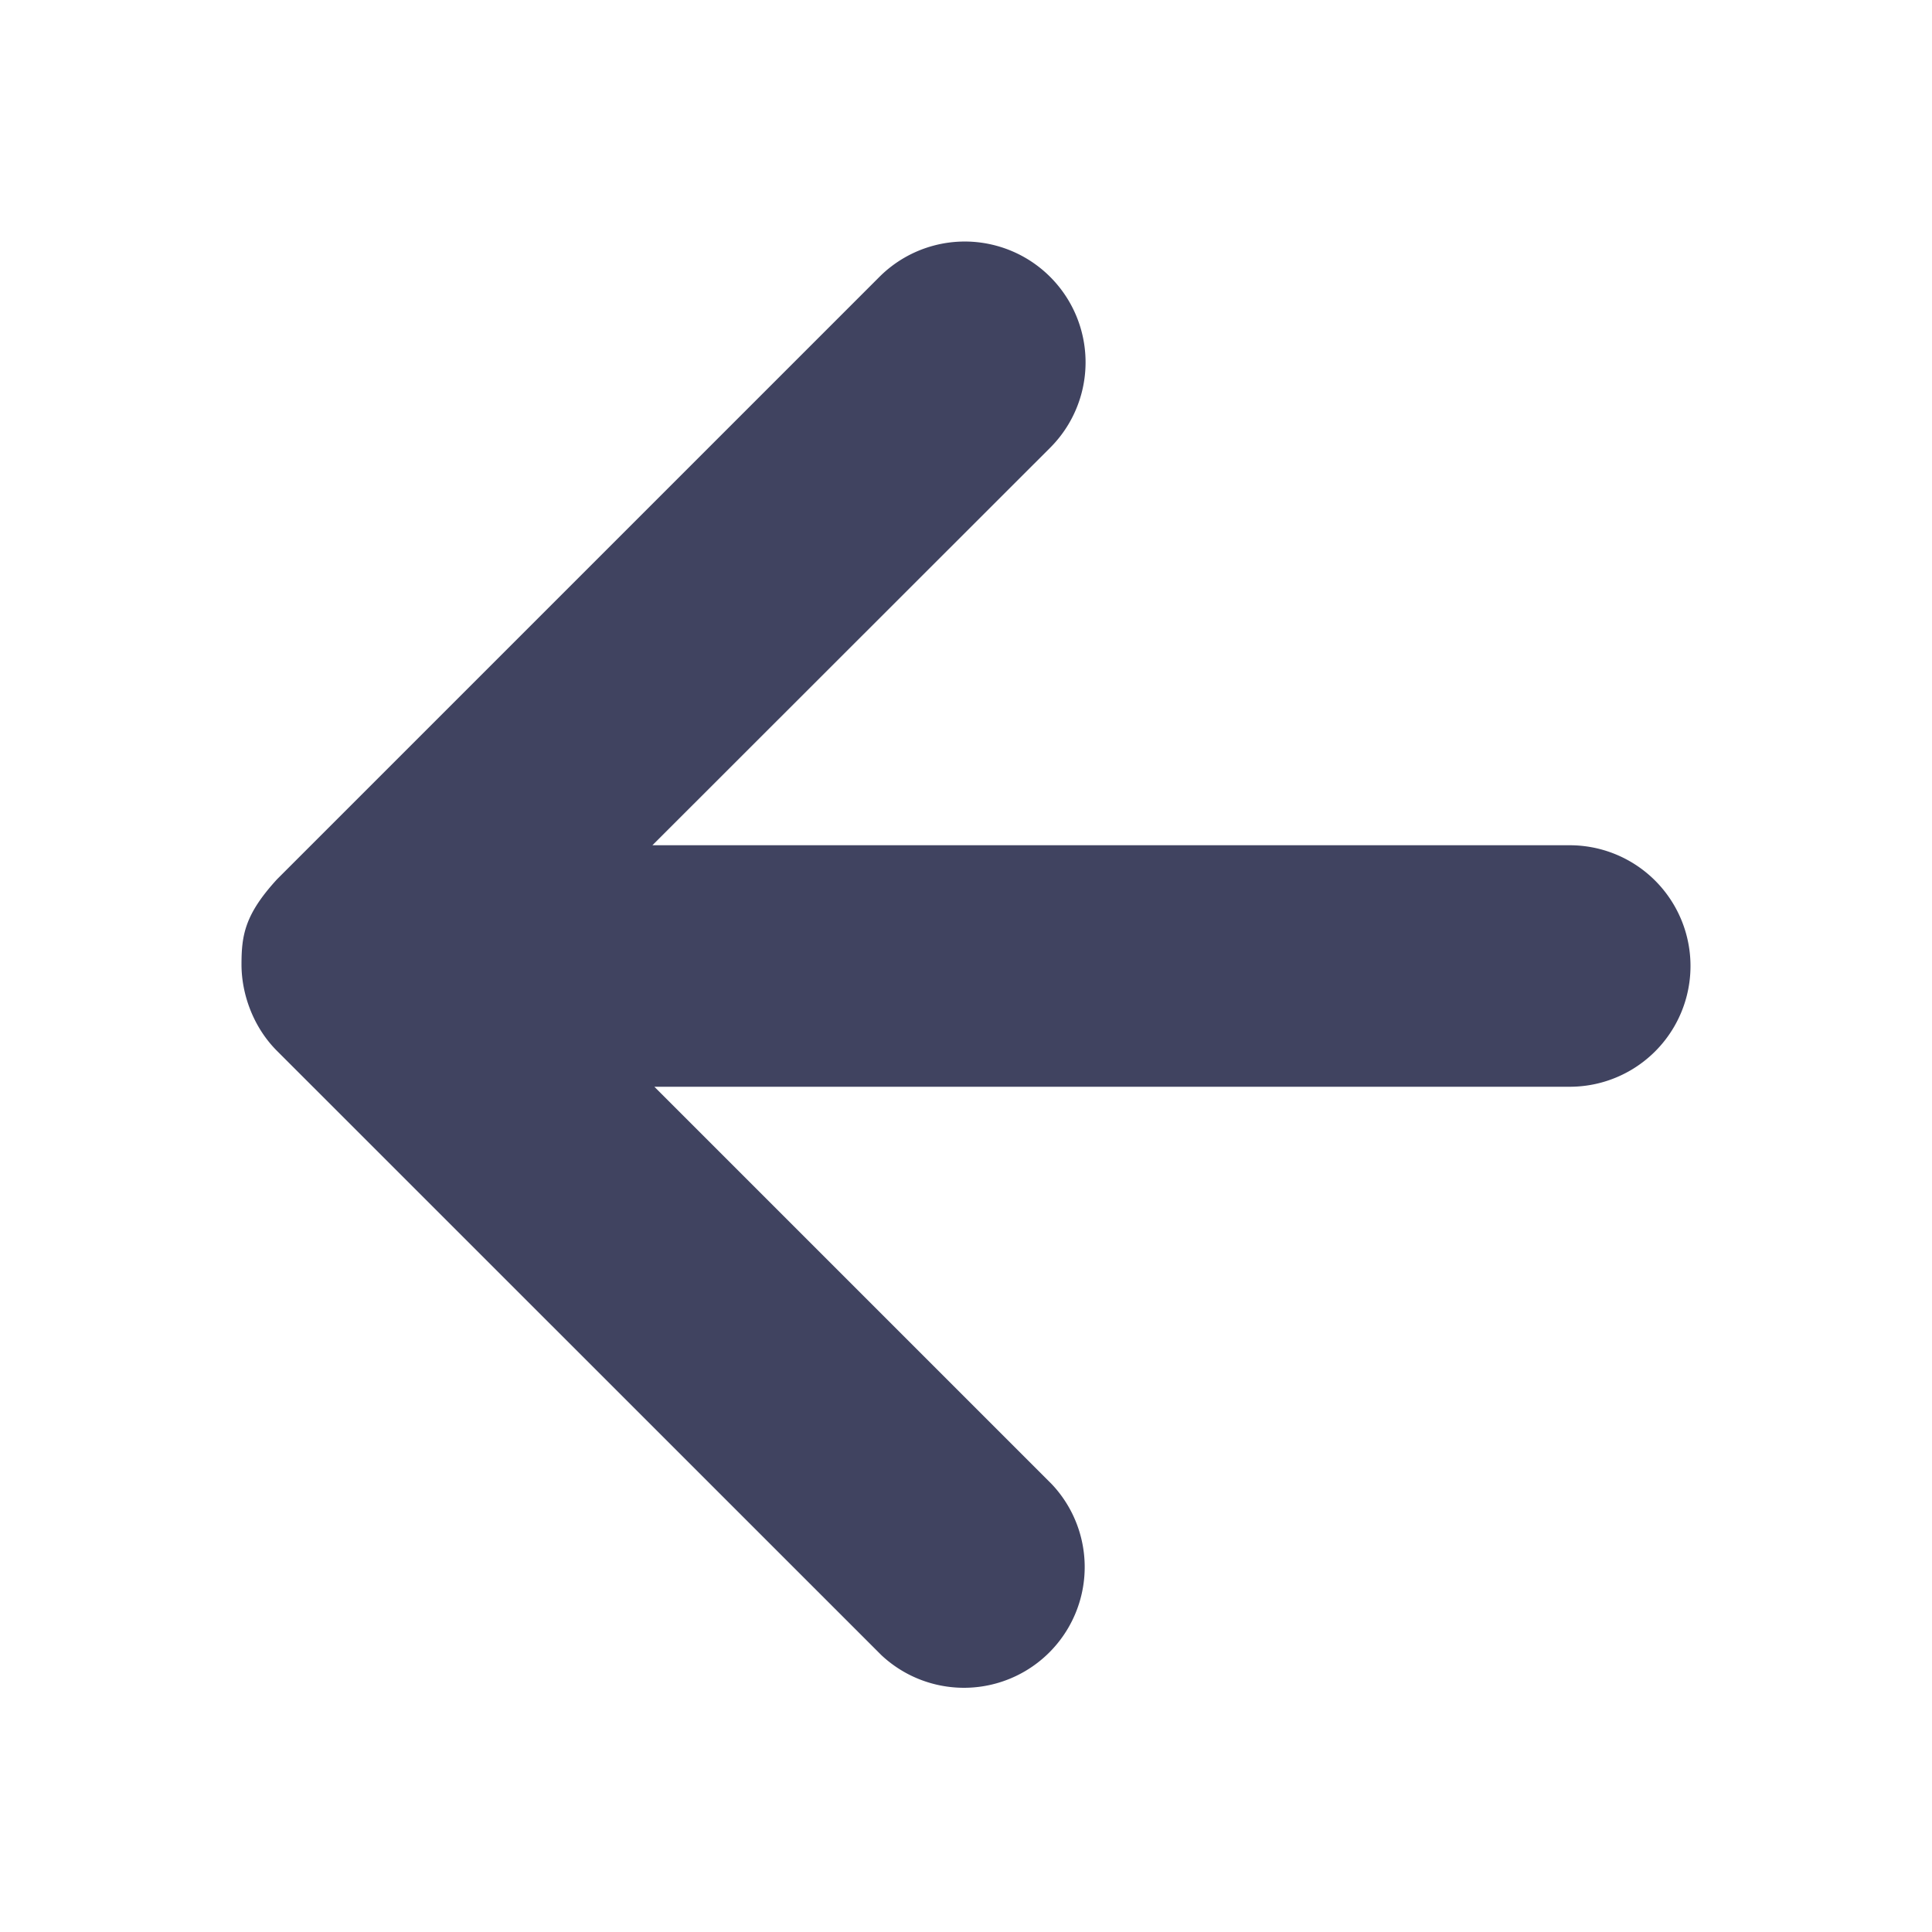 <svg xmlns="http://www.w3.org/2000/svg" width="16" height="16" viewBox="0 0 16 16">
    <path fill="#404360" fill-rule="evenodd" d="M5.42 9H13a1 1 0 0 0 0-2H5.403l3.294-3.292a1 1 0 1 0-1.414-1.415L2.295 7.281c-.268.292-.295.464-.295.707 0 .243.096.516.292.713l5.007 5.006a1 1 0 0 0 1.413-1.414L5.42 9.001z"/>
</svg>
